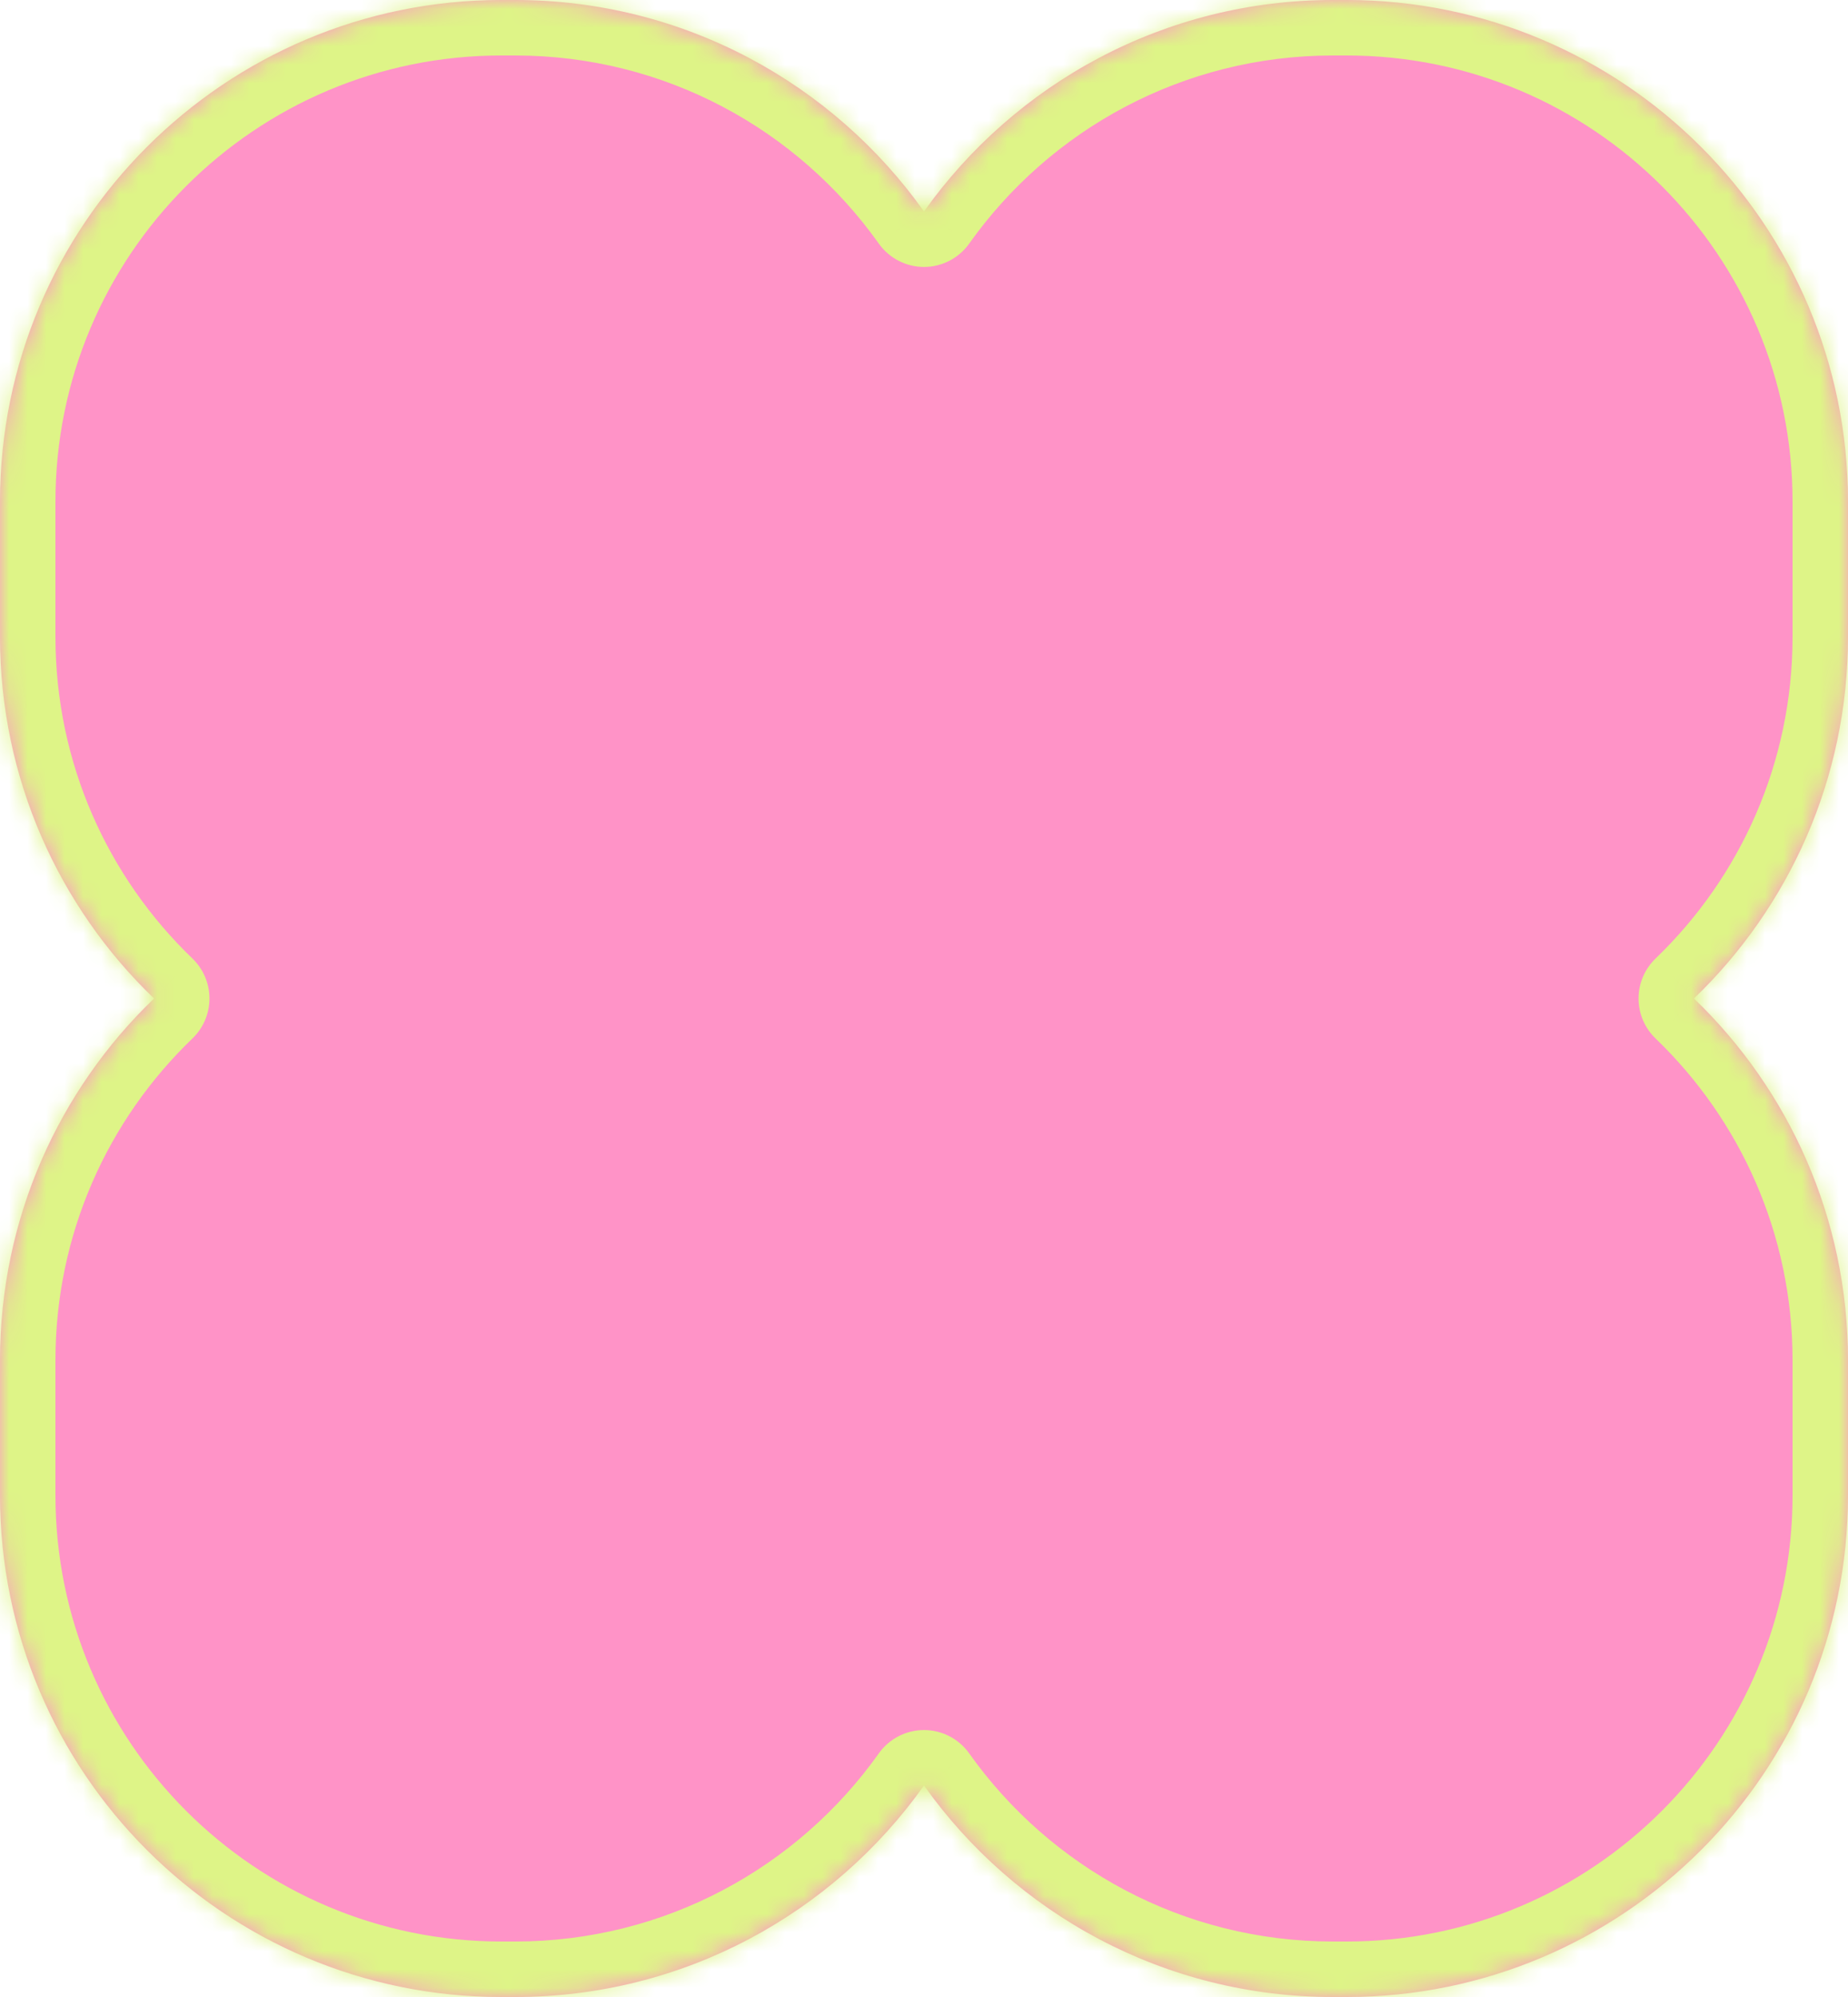 <svg width="100" height="108" viewBox="0 0 100 108" fill="none" xmlns="http://www.w3.org/2000/svg">
<mask id="path-1-inside-1_230_6429" fill="white">
<path fill-rule="evenodd" clip-rule="evenodd" d="M27.136 0C12.149 0 0 12.149 0 27.136V34.434C0 42.121 3.197 49.062 8.334 54C3.197 58.938 0 65.879 0 73.566V80.864C0 95.851 12.149 108 27.136 108H27.864C37 108 45.083 103.484 50 96.563C54.917 103.484 63 108 72.136 108H72.864C87.851 108 100 95.851 100 80.864V73.566C100 65.879 96.803 58.938 91.666 54C96.803 49.062 100 42.121 100 34.434V27.136C100 12.149 87.851 0 72.864 0H72.136C63 0 54.917 4.516 50 11.437C45.083 4.516 37 0 27.864 0H27.136Z"/>
</mask>
<path fill-rule="evenodd" clip-rule="evenodd" d="M27.136 0C12.149 0 0 12.149 0 27.136V34.434C0 42.121 3.197 49.062 8.334 54C3.197 58.938 0 65.879 0 73.566V80.864C0 95.851 12.149 108 27.136 108H27.864C37 108 45.083 103.484 50 96.563C54.917 103.484 63 108 72.136 108H72.864C87.851 108 100 95.851 100 80.864V73.566C100 65.879 96.803 58.938 91.666 54C96.803 49.062 100 42.121 100 34.434V27.136C100 12.149 87.851 0 72.864 0H72.136C63 0 54.917 4.516 50 11.437C45.083 4.516 37 0 27.864 0H27.136Z" fill="#FF93C7"/>
<path d="M8.334 54L10.412 56.163C11.001 55.597 11.334 54.816 11.334 54C11.334 53.184 11.001 52.403 10.412 51.837L8.334 54ZM50 96.563L52.446 94.826C51.883 94.034 50.971 93.563 50 93.563C49.029 93.563 48.117 94.034 47.554 94.826L50 96.563ZM91.666 54L89.588 51.837C88.999 52.403 88.666 53.184 88.666 54C88.666 54.816 88.999 55.597 89.588 56.163L91.666 54ZM50 11.437L47.554 13.174C48.117 13.966 49.029 14.437 50 14.437C50.971 14.437 51.883 13.966 52.446 13.174L50 11.437ZM3 27.136C3 13.806 13.806 3 27.136 3V-3C10.492 -3 -3 10.492 -3 27.136H3ZM3 34.434V27.136H-3V34.434H3ZM10.412 51.837C5.84 47.442 3 41.272 3 34.434H-3C-3 42.971 0.554 50.683 6.255 56.163L10.412 51.837ZM3 73.566C3 66.728 5.84 60.558 10.412 56.163L6.255 51.837C0.554 57.317 -3 65.029 -3 73.566H3ZM3 80.864V73.566H-3V80.864H3ZM27.136 105C13.806 105 3 94.194 3 80.864H-3C-3 97.507 10.492 111 27.136 111V105ZM27.864 105H27.136V111H27.864V105ZM47.554 94.826C43.175 100.989 35.988 105 27.864 105V111C38.013 111 46.989 105.98 52.446 98.301L47.554 94.826ZM72.136 105C64.012 105 56.825 100.989 52.446 94.826L47.554 98.301C53.011 105.98 61.987 111 72.136 111V105ZM72.864 105H72.136V111H72.864V105ZM97 80.864C97 94.194 86.194 105 72.864 105V111C89.507 111 103 97.507 103 80.864H97ZM97 73.566V80.864H103V73.566H97ZM89.588 56.163C94.16 60.558 97 66.728 97 73.566H103C103 65.029 99.446 57.317 93.745 51.837L89.588 56.163ZM97 34.434C97 41.272 94.16 47.442 89.588 51.837L93.745 56.163C99.446 50.683 103 42.971 103 34.434H97ZM97 27.136V34.434H103V27.136H97ZM72.864 3C86.194 3 97 13.806 97 27.136H103C103 10.492 89.507 -3 72.864 -3V3ZM72.136 3H72.864V-3H72.136V3ZM52.446 13.174C56.825 7.011 64.012 3 72.136 3V-3C61.987 -3 53.011 2.02 47.554 9.699L52.446 13.174ZM27.864 3C35.988 3 43.175 7.011 47.554 13.174L52.446 9.699C46.989 2.02 38.013 -3 27.864 -3V3ZM27.136 3H27.864V-3H27.136V3Z" fill="#DEF487" mask="url(#path-1-inside-1_230_6429)"/>
</svg>
